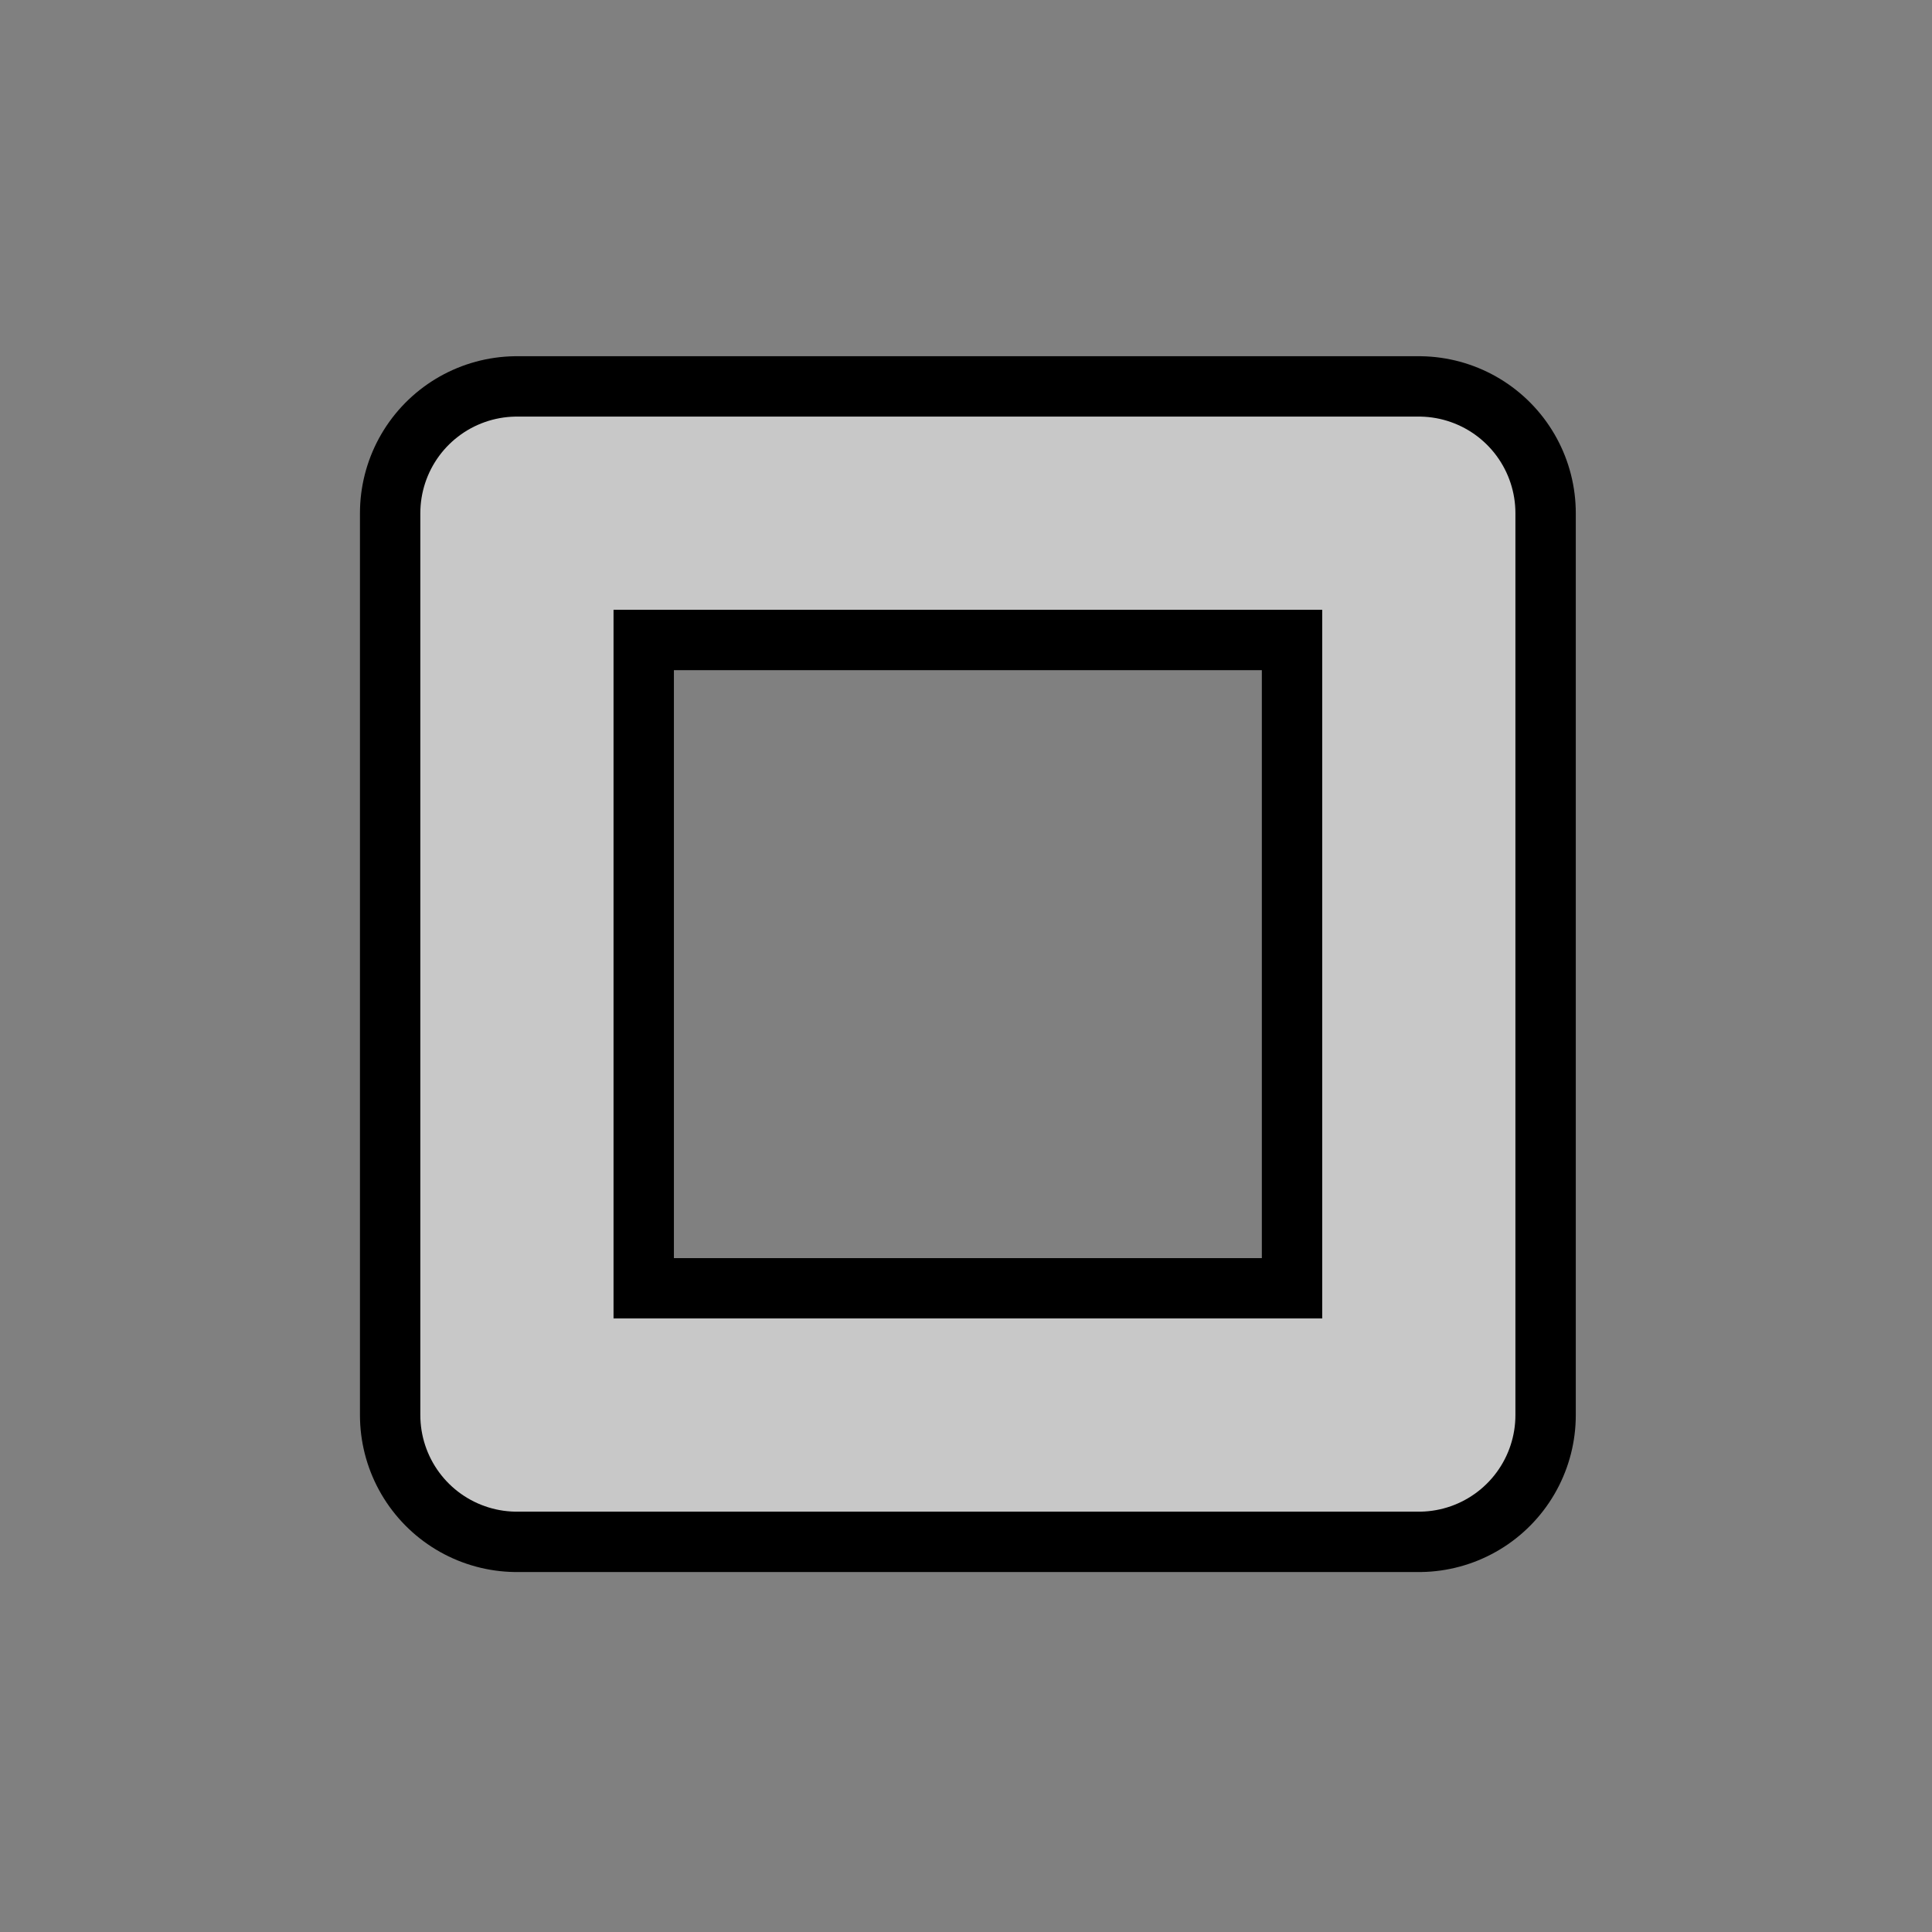 <?xml version="1.0" encoding="UTF-8" standalone="no"?>
<!-- Created with Inkscape (http://www.inkscape.org/) -->

<svg
   xmlns:dc="http://purl.org/dc/elements/1.1/"
   xmlns:cc="http://creativecommons.org/ns#"
   xmlns:rdf="http://www.w3.org/1999/02/22-rdf-syntax-ns#"
   xmlns:svg="http://www.w3.org/2000/svg"
   xmlns="http://www.w3.org/2000/svg"
   xmlns:sodipodi="http://sodipodi.sourceforge.net/DTD/sodipodi-0.dtd"
   xmlns:inkscape="http://www.inkscape.org/namespaces/inkscape"
   width="16"
   height="16"
   viewBox="0 0 16 16"
   id="svg2"
   version="1.1"
   inkscape:version="0.91 r13725"
   sodipodi:docname="dock-restore.svg"
   inkscape:export-filename="/home/bjorn/projects/tiled/src/tiled/images/dock-restore@x2.png"
   inkscape:export-xdpi="157.5"
   inkscape:export-ydpi="157.5">
  <rect x="0" y="0" width="16" height="16" fill="#808080" stroke="none"/>
  <defs
     id="defs4" />
  <sodipodi:namedview
     id="base"
     pagecolor="#b8b5b5"
     bordercolor="#666666"
     borderopacity="1.0"
     inkscape:pageopacity="0"
     inkscape:pageshadow="2"
     inkscape:zoom="32"
     inkscape:cx="0.2604535"
     inkscape:cy="6.9510658"
     inkscape:document-units="px"
     inkscape:current-layer="layer1"
     showgrid="true"
     units="px"
     inkscape:object-nodes="false"
     inkscape:window-width="3840"
     inkscape:window-height="2095"
     inkscape:window-x="0"
     inkscape:window-y="0"
     inkscape:window-maximized="1">
    <inkscape:grid
       type="xygrid"
       id="grid4136" />
  </sodipodi:namedview>
  <g
     inkscape:label="Layer 1"
     inkscape:groupmode="layer"
     id="layer1"
     transform="translate(0,-1036.362)">
    <path
       sodipodi:nodetypes="ccccc"
       inkscape:connector-curvature="0"
       id="path5453"
       d="m 4.281,1040.612 7.469,0 0,7.469 -7.469,0 z"
       style="fill:none;fill-rule:evenodd;stroke:#000000;stroke-width:2.6;stroke-linecap:round;stroke-linejoin:round;stroke-miterlimit:4;stroke-dasharray:none;stroke-opacity:1" />
    <path
       style="fill:none;fill-rule:evenodd;stroke:#ffffff;stroke-width:1.6;stroke-linecap:round;stroke-linejoin:round;stroke-miterlimit:4;stroke-dasharray:none;stroke-opacity:0.784"
       d="m 4.281,1040.612 7.469,0 0,7.469 -7.469,0 z"
       id="path5449"
       inkscape:connector-curvature="0"
       sodipodi:nodetypes="ccccc" />
  </g>
</svg>
